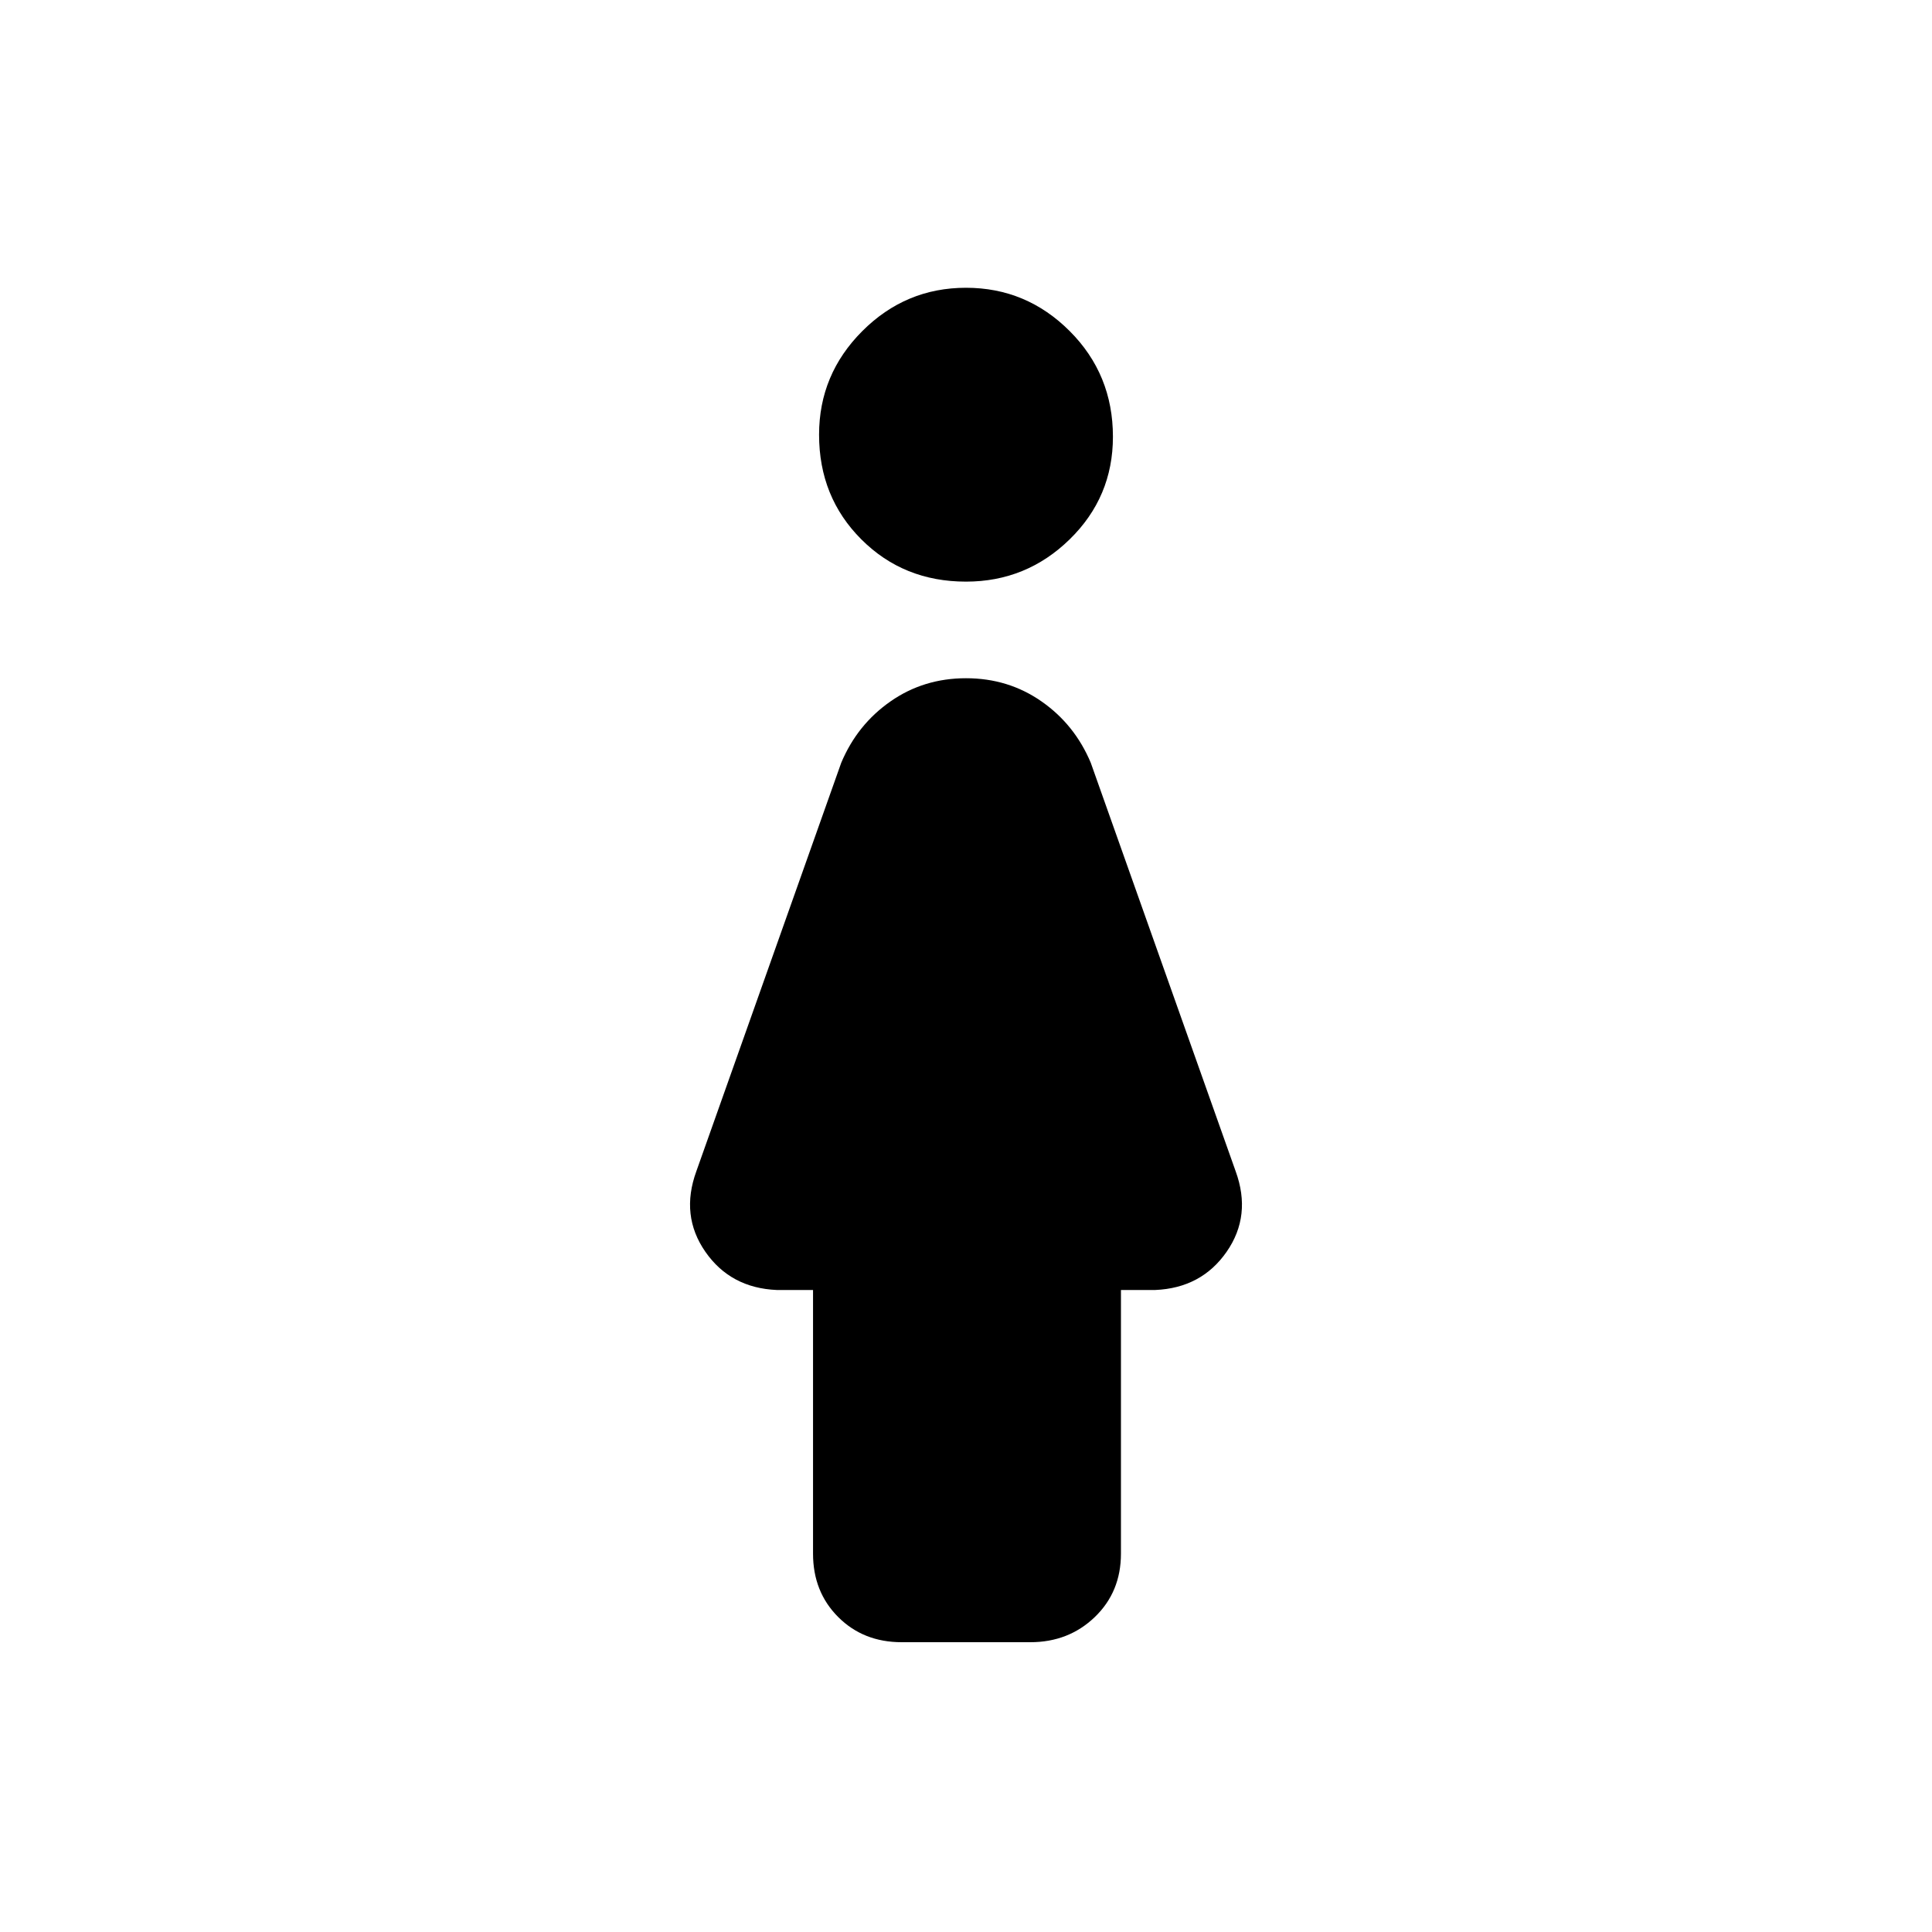 <svg xmlns="http://www.w3.org/2000/svg" height="40" width="40"><path d="M20 12.042q-1.292 0-2.167-.875-.875-.875-.875-2.167 0-1.25.896-2.146.896-.896 2.146-.896t2.146.896q.896.896.896 2.188 0 1.25-.896 2.125T20 12.042ZM18.667 34q-.792 0-1.313-.521-.521-.521-.521-1.312v-5.459h-.75q-.958-.041-1.479-.791-.521-.75-.187-1.667l3-8.458q.333-.792 1.021-1.271.687-.479 1.562-.479t1.562.479q.688.479 1.021 1.271l3 8.458q.334.917-.187 1.667t-1.479.791h-.709v5.459q0 .791-.541 1.312-.542.521-1.334.521Z"/></svg>